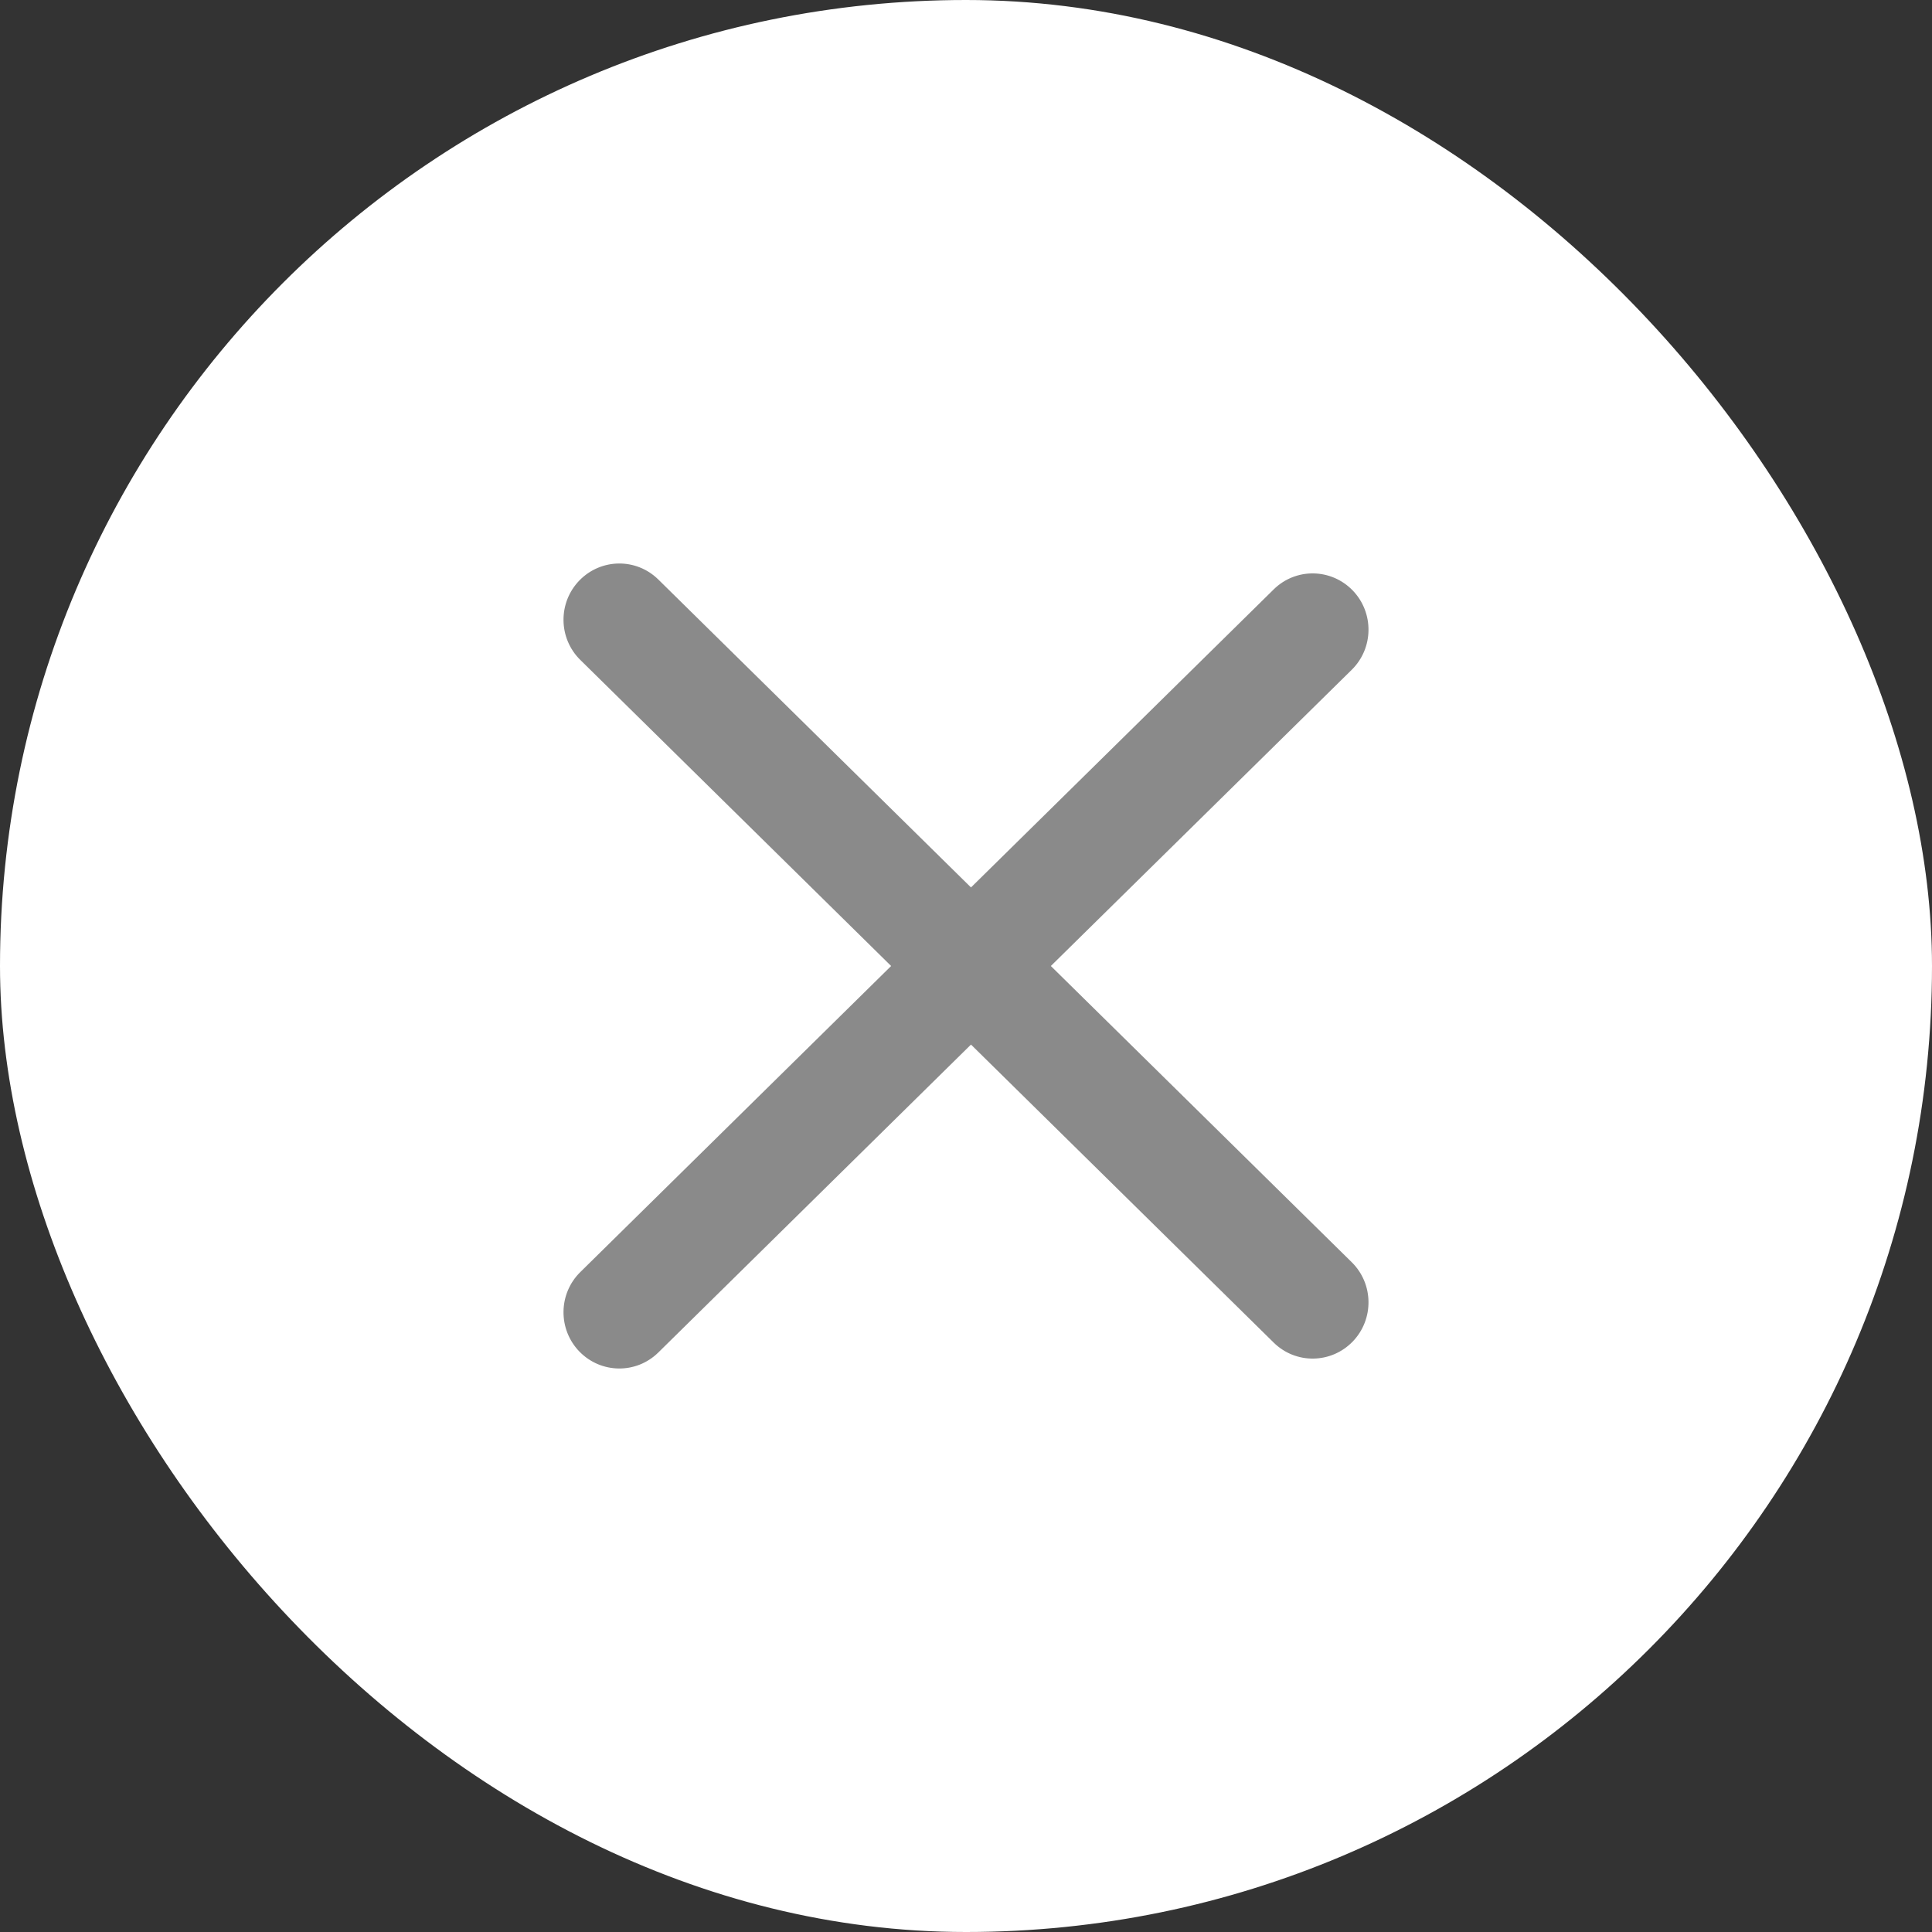 <svg width="24" height="24" viewBox="0 0 24 24" fill="none" xmlns="http://www.w3.org/2000/svg">
<rect x="0" y="0" width="24" height="24" fill="#333333" stroke="none"/>
<rect width="24" height="24" rx="12" fill="white"/>
<path fill-rule="evenodd" clip-rule="evenodd" d="M8.177 7.198C7.903 6.929 7.465 6.935 7.197 7.211C6.93 7.487 6.935 7.929 7.209 8.198L11.07 12L7.209 15.802C6.935 16.071 6.93 16.513 7.197 16.789C7.465 17.065 7.903 17.071 8.177 16.802L12.062 12.976L15.823 16.679C16.097 16.948 16.535 16.942 16.803 16.666C17.07 16.39 17.065 15.948 16.791 15.679L13.054 12L16.791 8.321C17.065 8.052 17.07 7.61 16.803 7.334C16.535 7.058 16.097 7.052 15.823 7.321L12.062 11.024L8.177 7.198Z" fill="#8A8A8A"/>
</svg>
